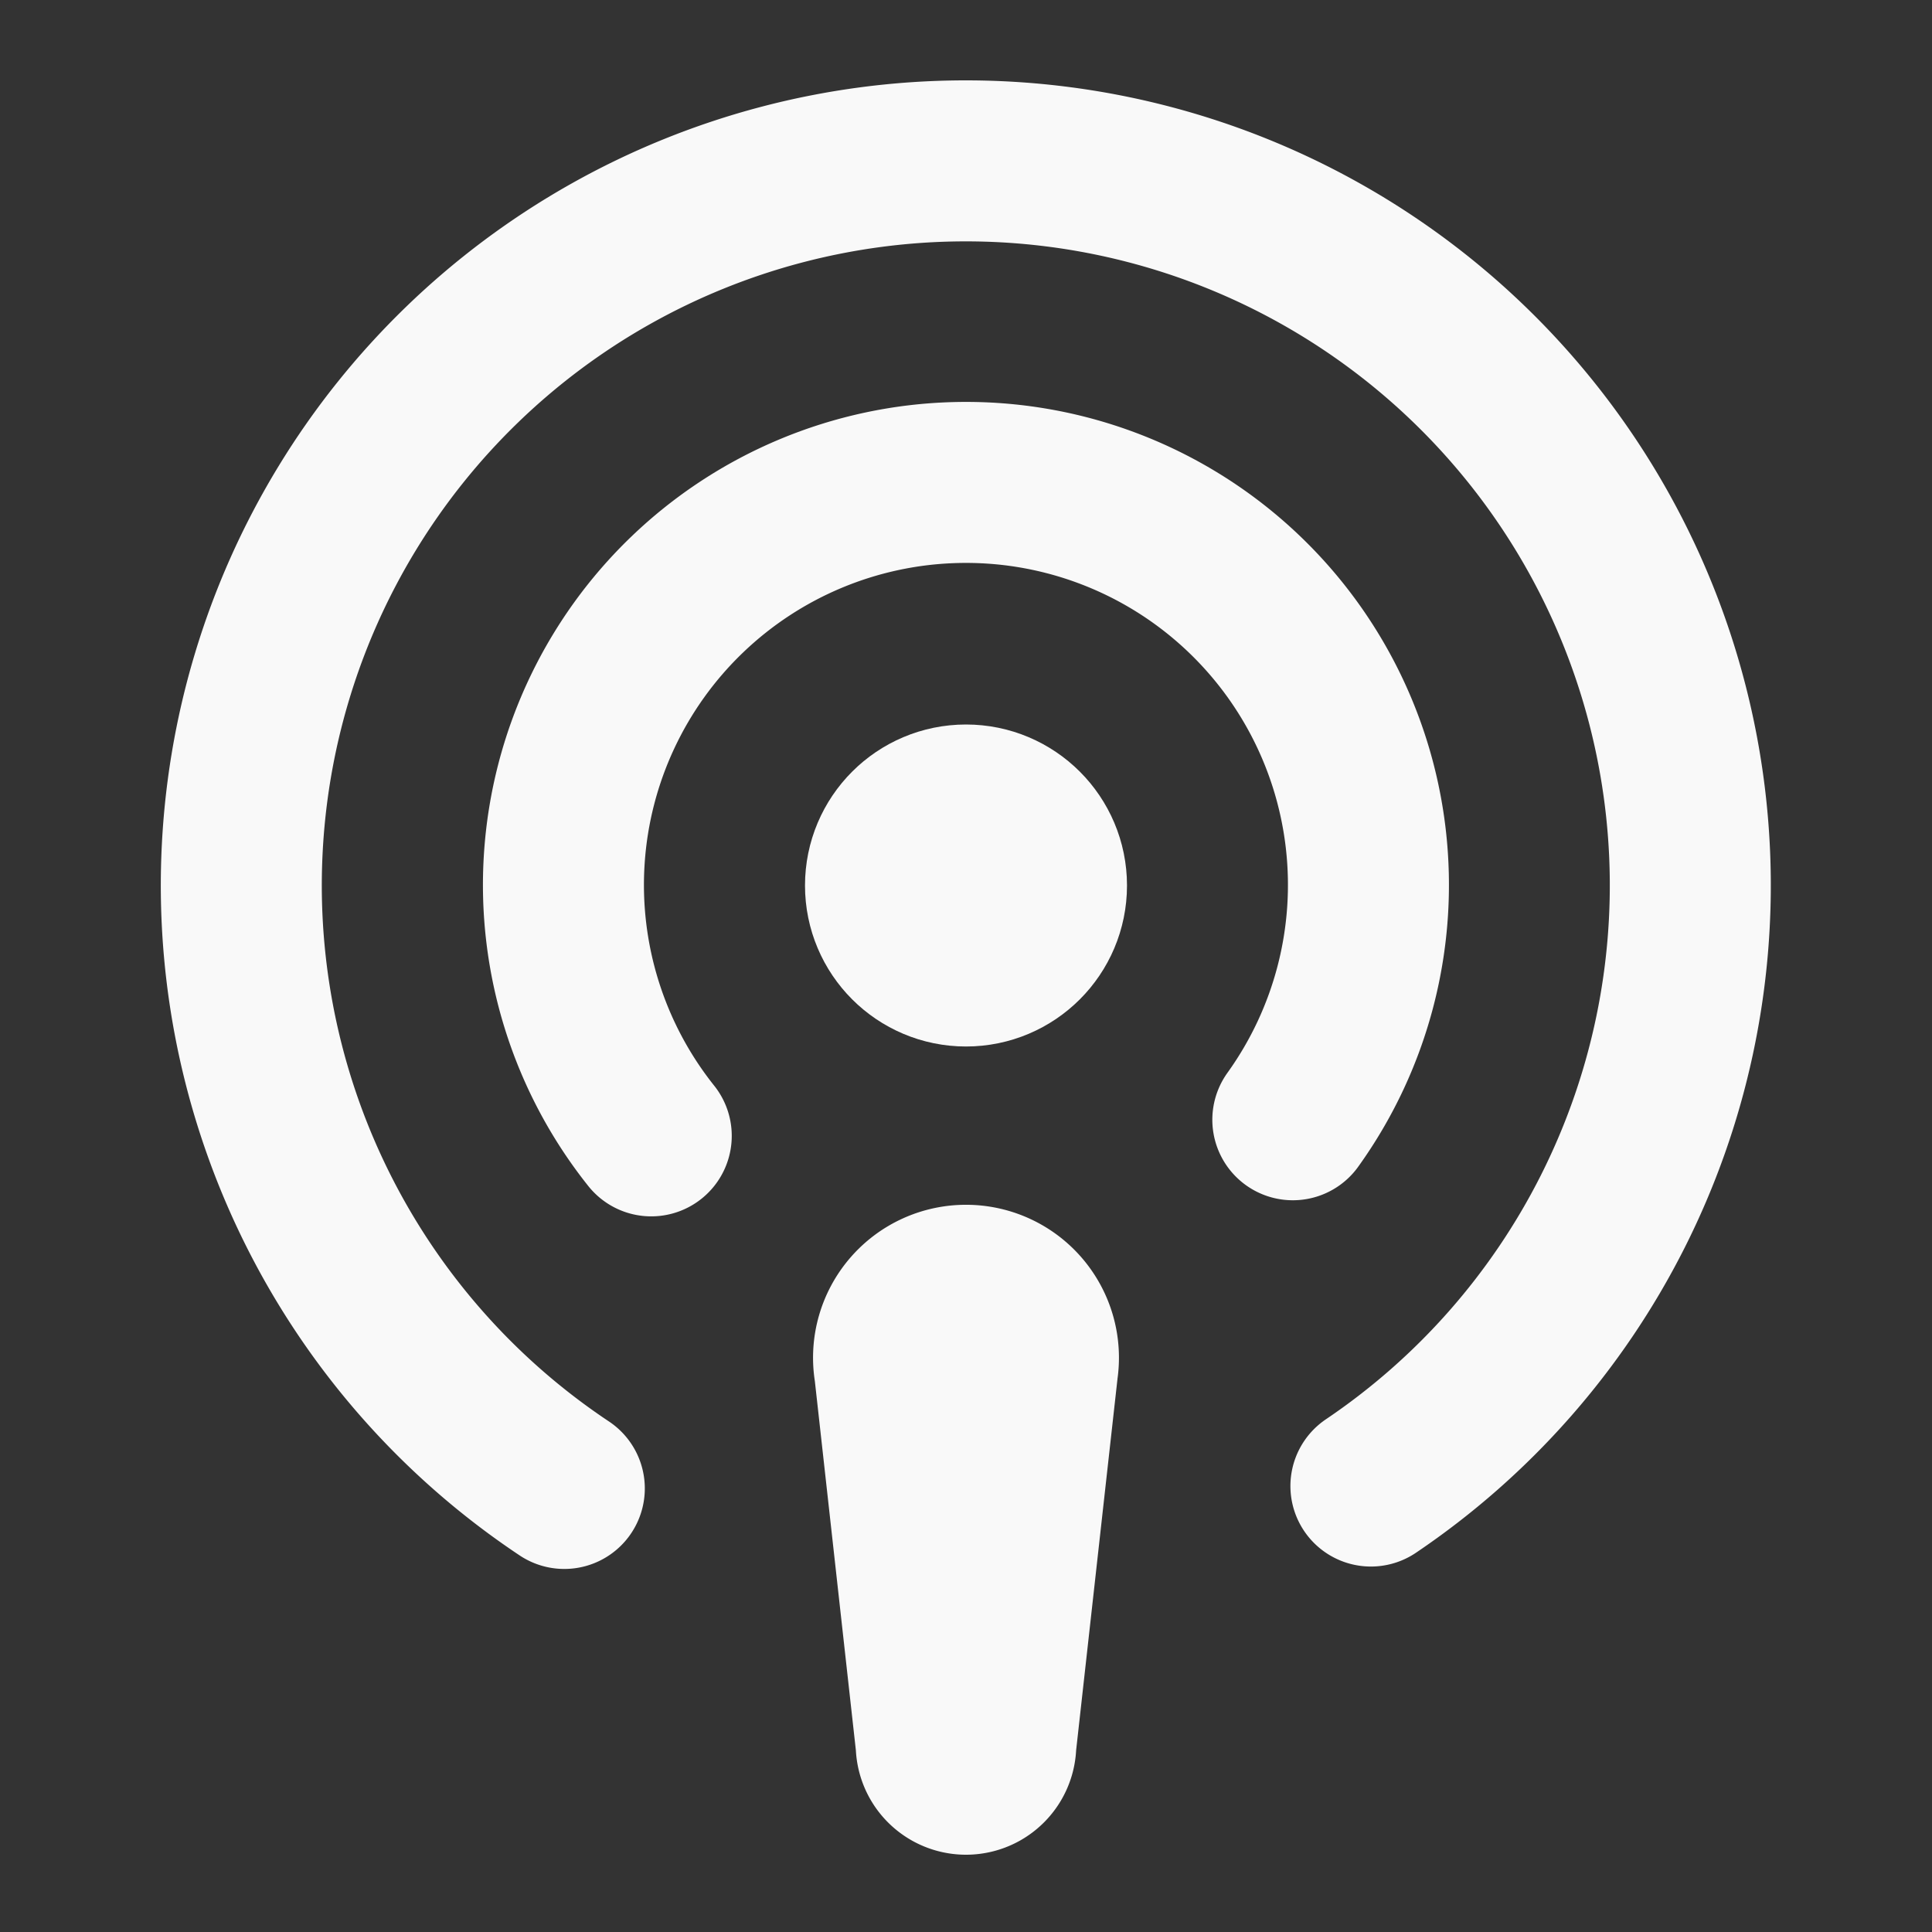 <svg 
  xmlns="http://www.w3.org/2000/svg"
  width="24"
  height="24"
  viewBox="0 0 24 24"
  fill="none"
  stroke="#f9f9f9"
  stroke-width="2"
  stroke-linecap="round"
  stroke-linejoin="round"
>
  <rect x="0" y="0" width="24" height="24" fill="#333333" stroke="none"/>
  <circle cx="12" cy="11" r="1" />
  <path d="M17.03 18.46a9 9 0 10-10.02.03" />
  <path d="M16.06 13.91a5 5 0 10-7.97.2" />
  <path d="M11.11 17a.9.9 0 111.78 0l-.52 4.67a.37.37 0 01-.74 0l-.52-4.68z" />
</svg>